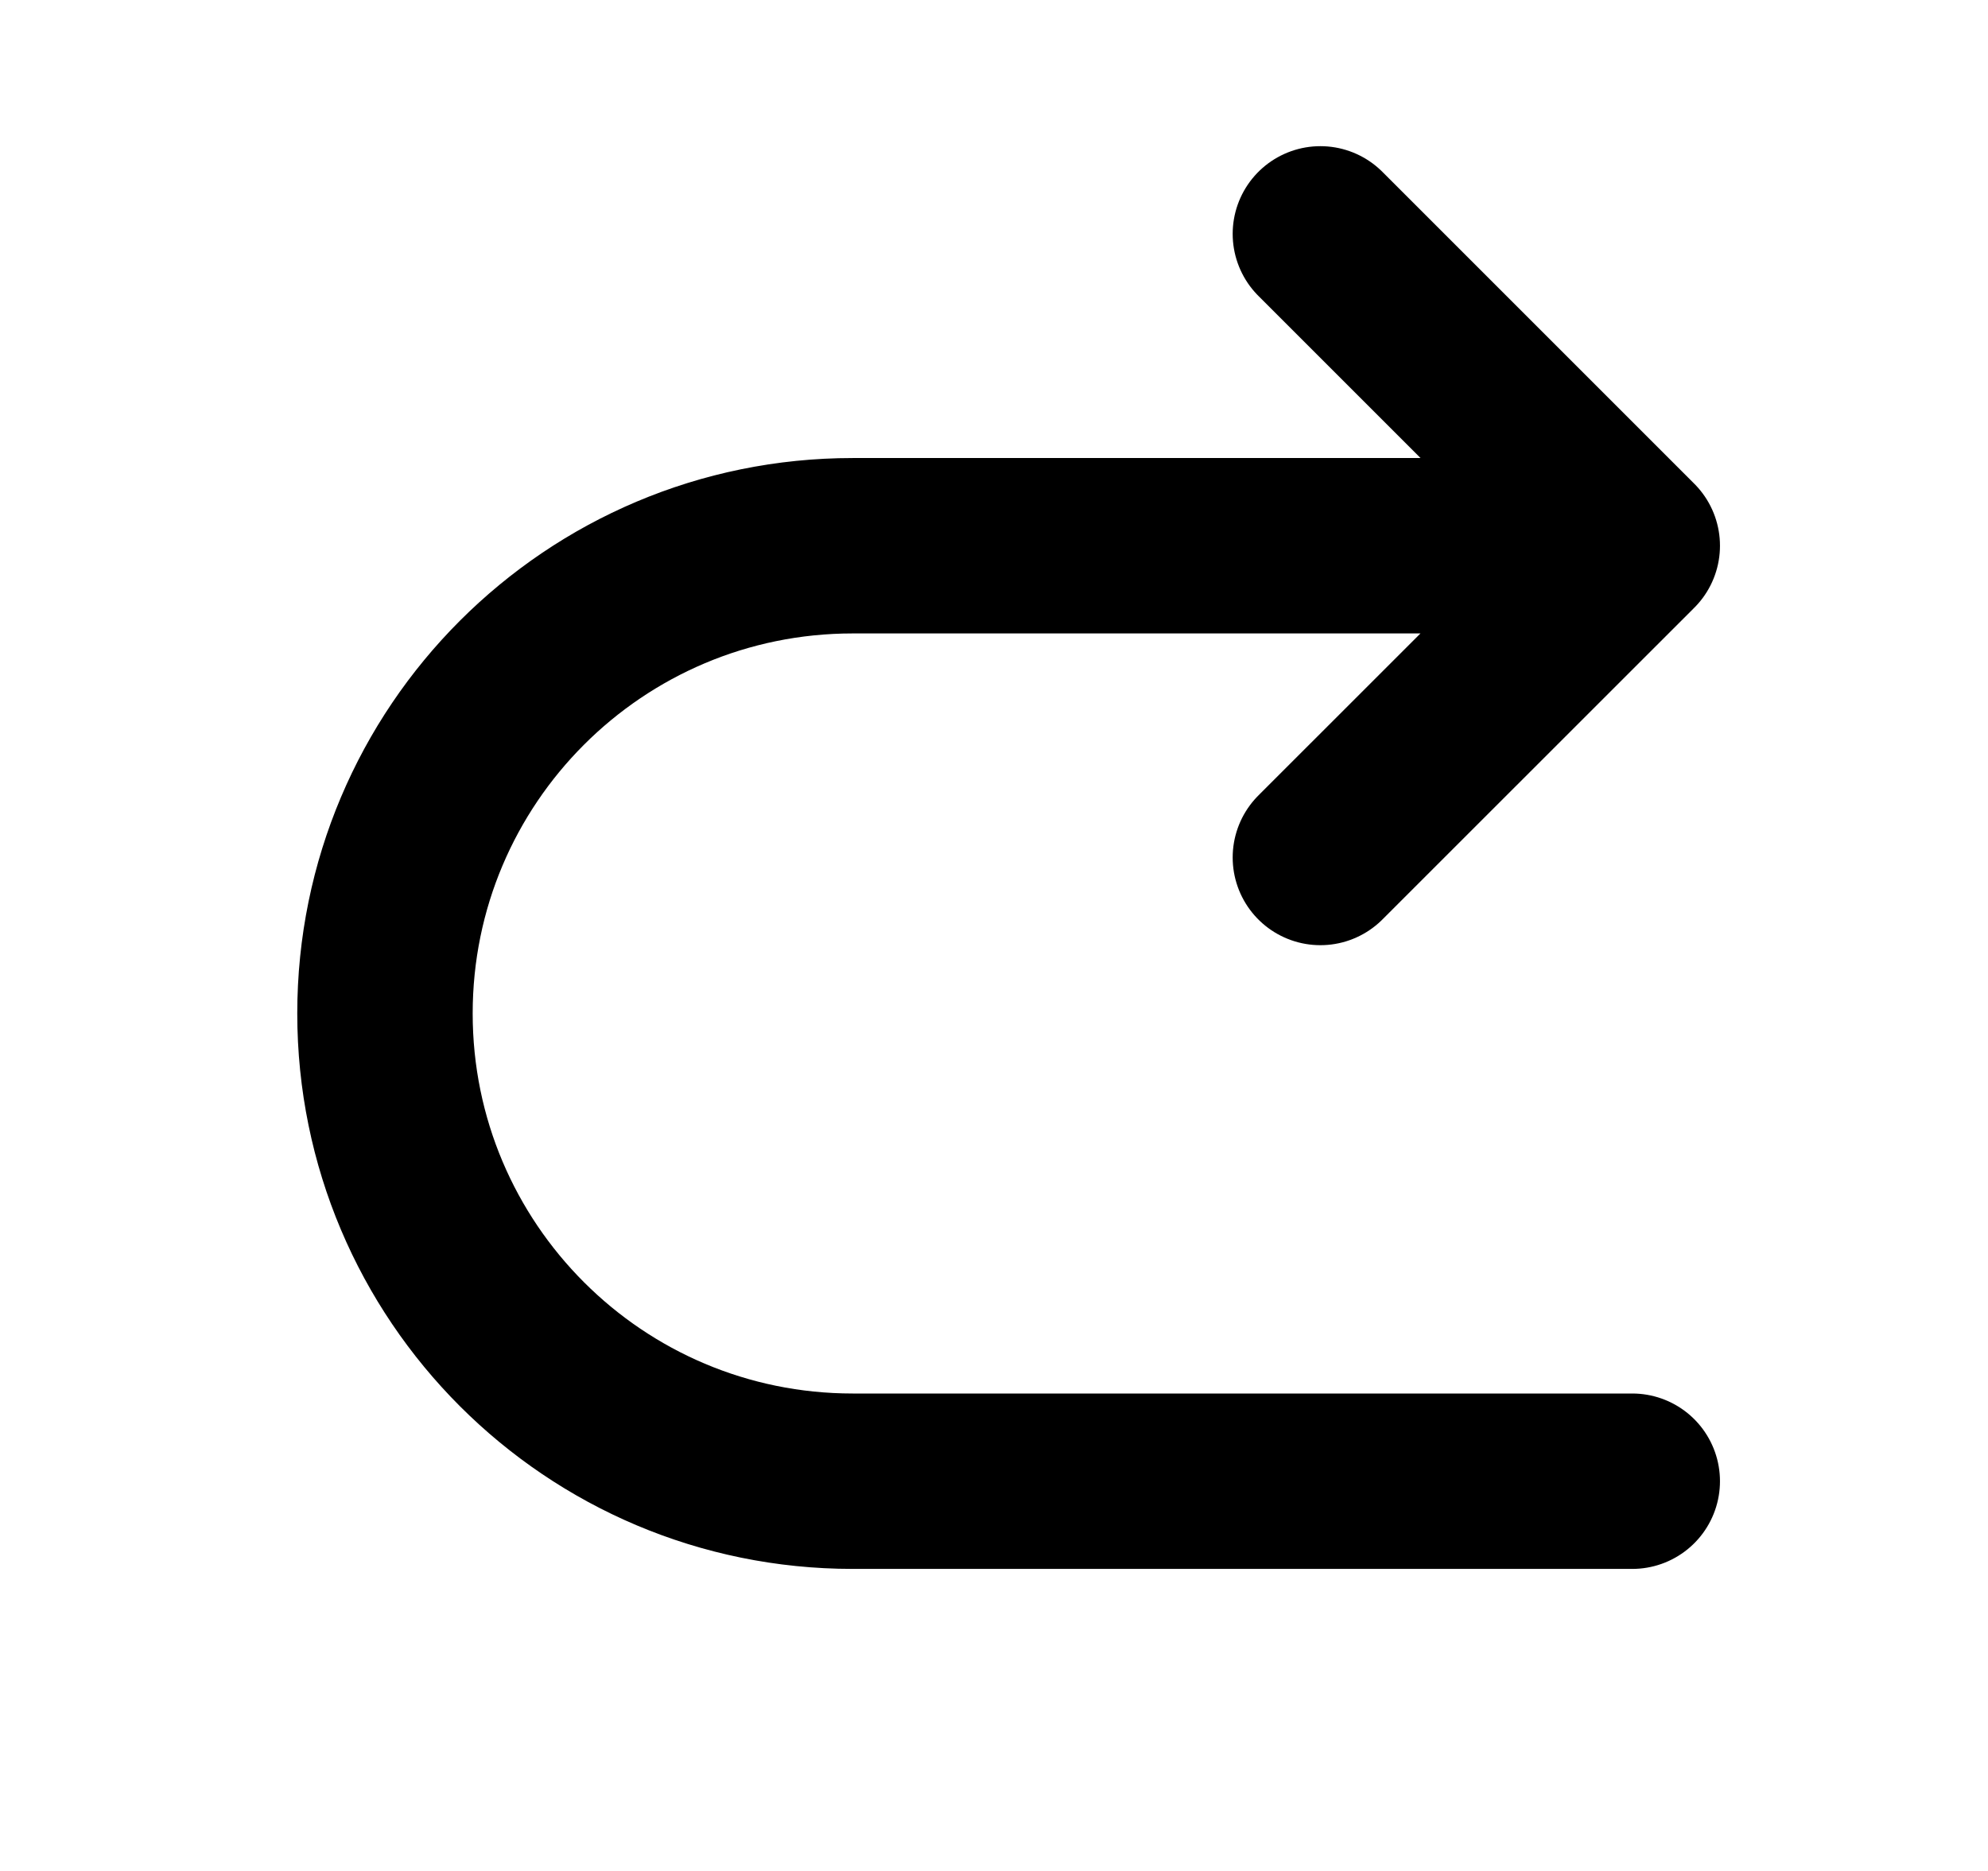 <svg width="17" height="16" viewBox="0 0 17 16" fill="none" xmlns="http://www.w3.org/2000/svg">
<g id="reverse-right">
<path id="Icon" d="M13.958 4.667H7.292C5.082 4.667 3.292 6.458 3.292 8.667C3.292 10.876 5.082 12.667 7.292 12.667H13.958M13.958 4.667L11.291 2M13.958 4.667L11.291 7.333" stroke="#8C909A" style="stroke:#8C909A;stroke:color(display-p3 0.547 0.566 0.603);stroke-opacity:1;" stroke-width="1.5" stroke-linecap="round" stroke-linejoin="round"/>
</g>
</svg>
